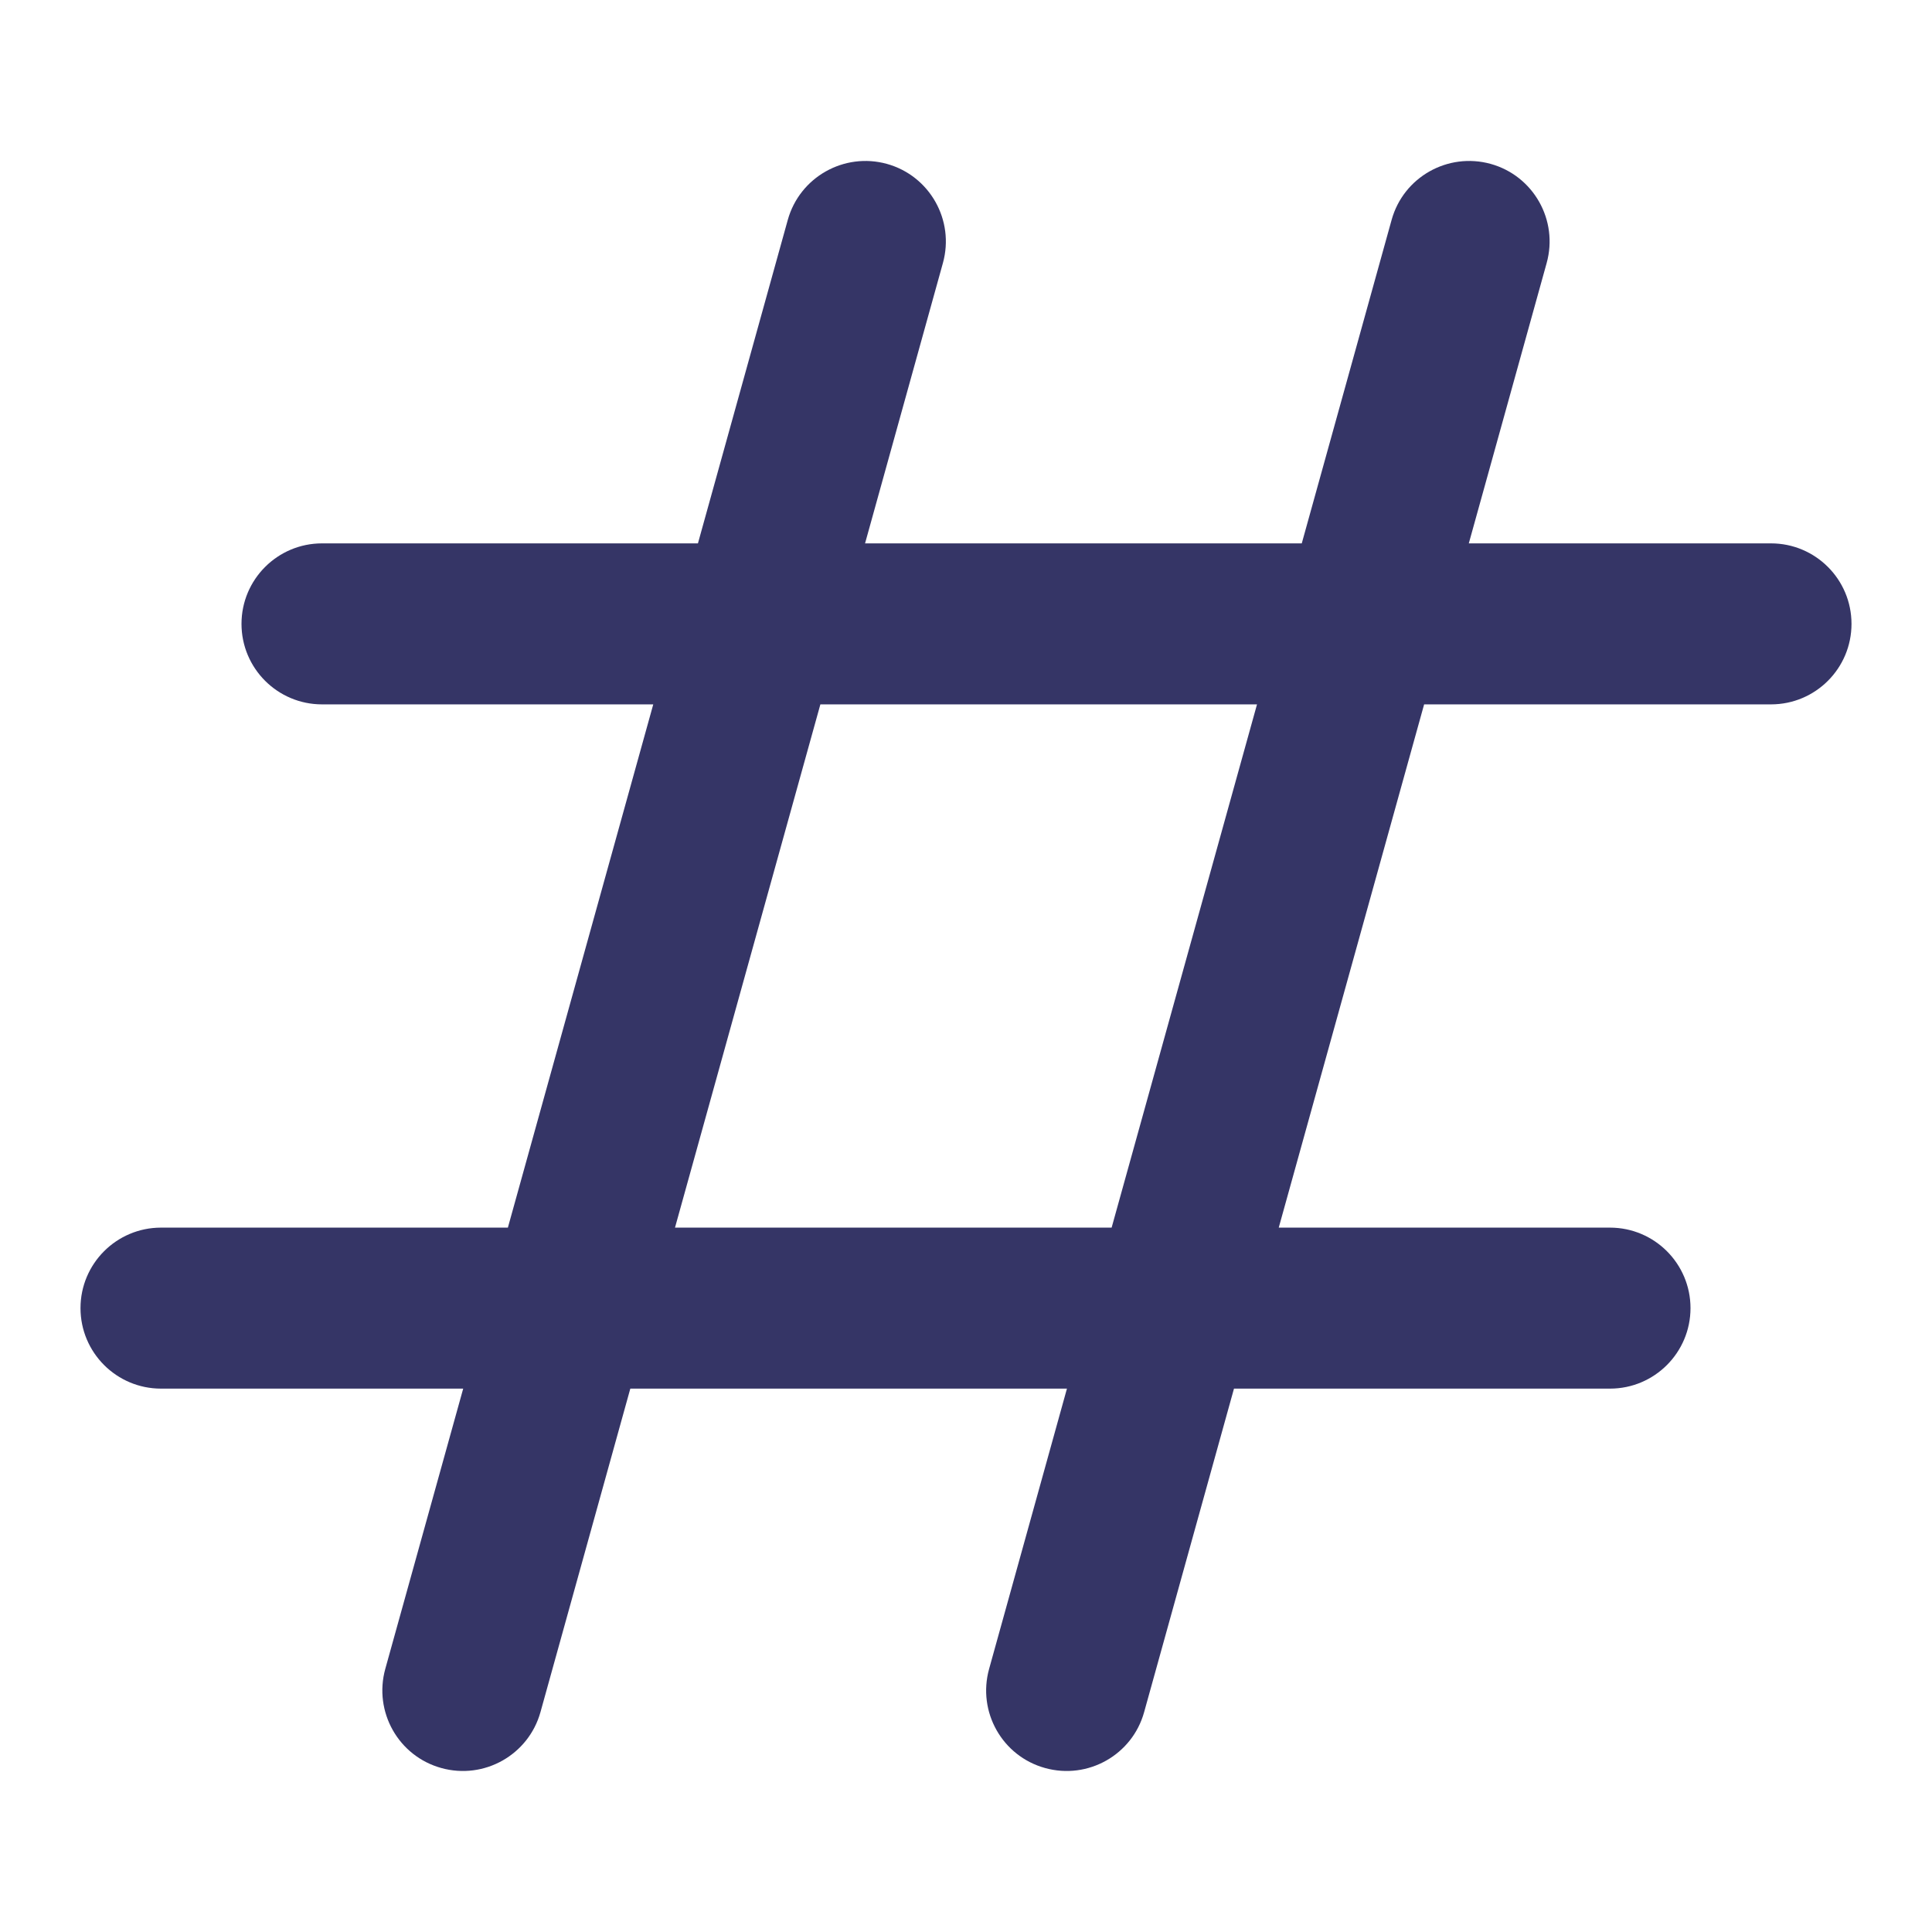 <svg width="24" height="24" viewBox="0 0 24 24" fill="none" xmlns="http://www.w3.org/2000/svg">
<path fill-rule="evenodd" clip-rule="evenodd" d="M11.713 3.268C11.861 2.736 11.55 2.184 11.018 2.036C10.486 1.889 9.934 2.2 9.786 2.732L8.67 6.75H4C3.448 6.75 3 7.198 3 7.75C3 8.302 3.448 8.75 4 8.75H8.115L6.309 15.25H2C1.448 15.25 1 15.698 1 16.25C1 16.802 1.448 17.25 2 17.25H5.754L4.786 20.732C4.639 21.265 4.95 21.816 5.482 21.963C6.014 22.111 6.566 21.8 6.714 21.268L7.83 17.25H13.254L12.287 20.732C12.139 21.265 12.45 21.816 12.982 21.963C13.514 22.111 14.066 21.8 14.213 21.268L15.329 17.25H20C20.552 17.25 21 16.802 21 16.25C21 15.698 20.552 15.25 20 15.25H15.885L17.691 8.75H22C22.553 8.75 23 8.302 23 7.75C23 7.198 22.553 6.75 22 6.75H18.246L19.213 3.268C19.361 2.736 19.05 2.184 18.518 2.036C17.985 1.889 17.434 2.2 17.287 2.732L16.171 6.75H10.746L11.713 3.268ZM13.809 15.25L15.615 8.75H10.191L8.385 15.25H13.809Z" fill="#353566"/>
</svg>
